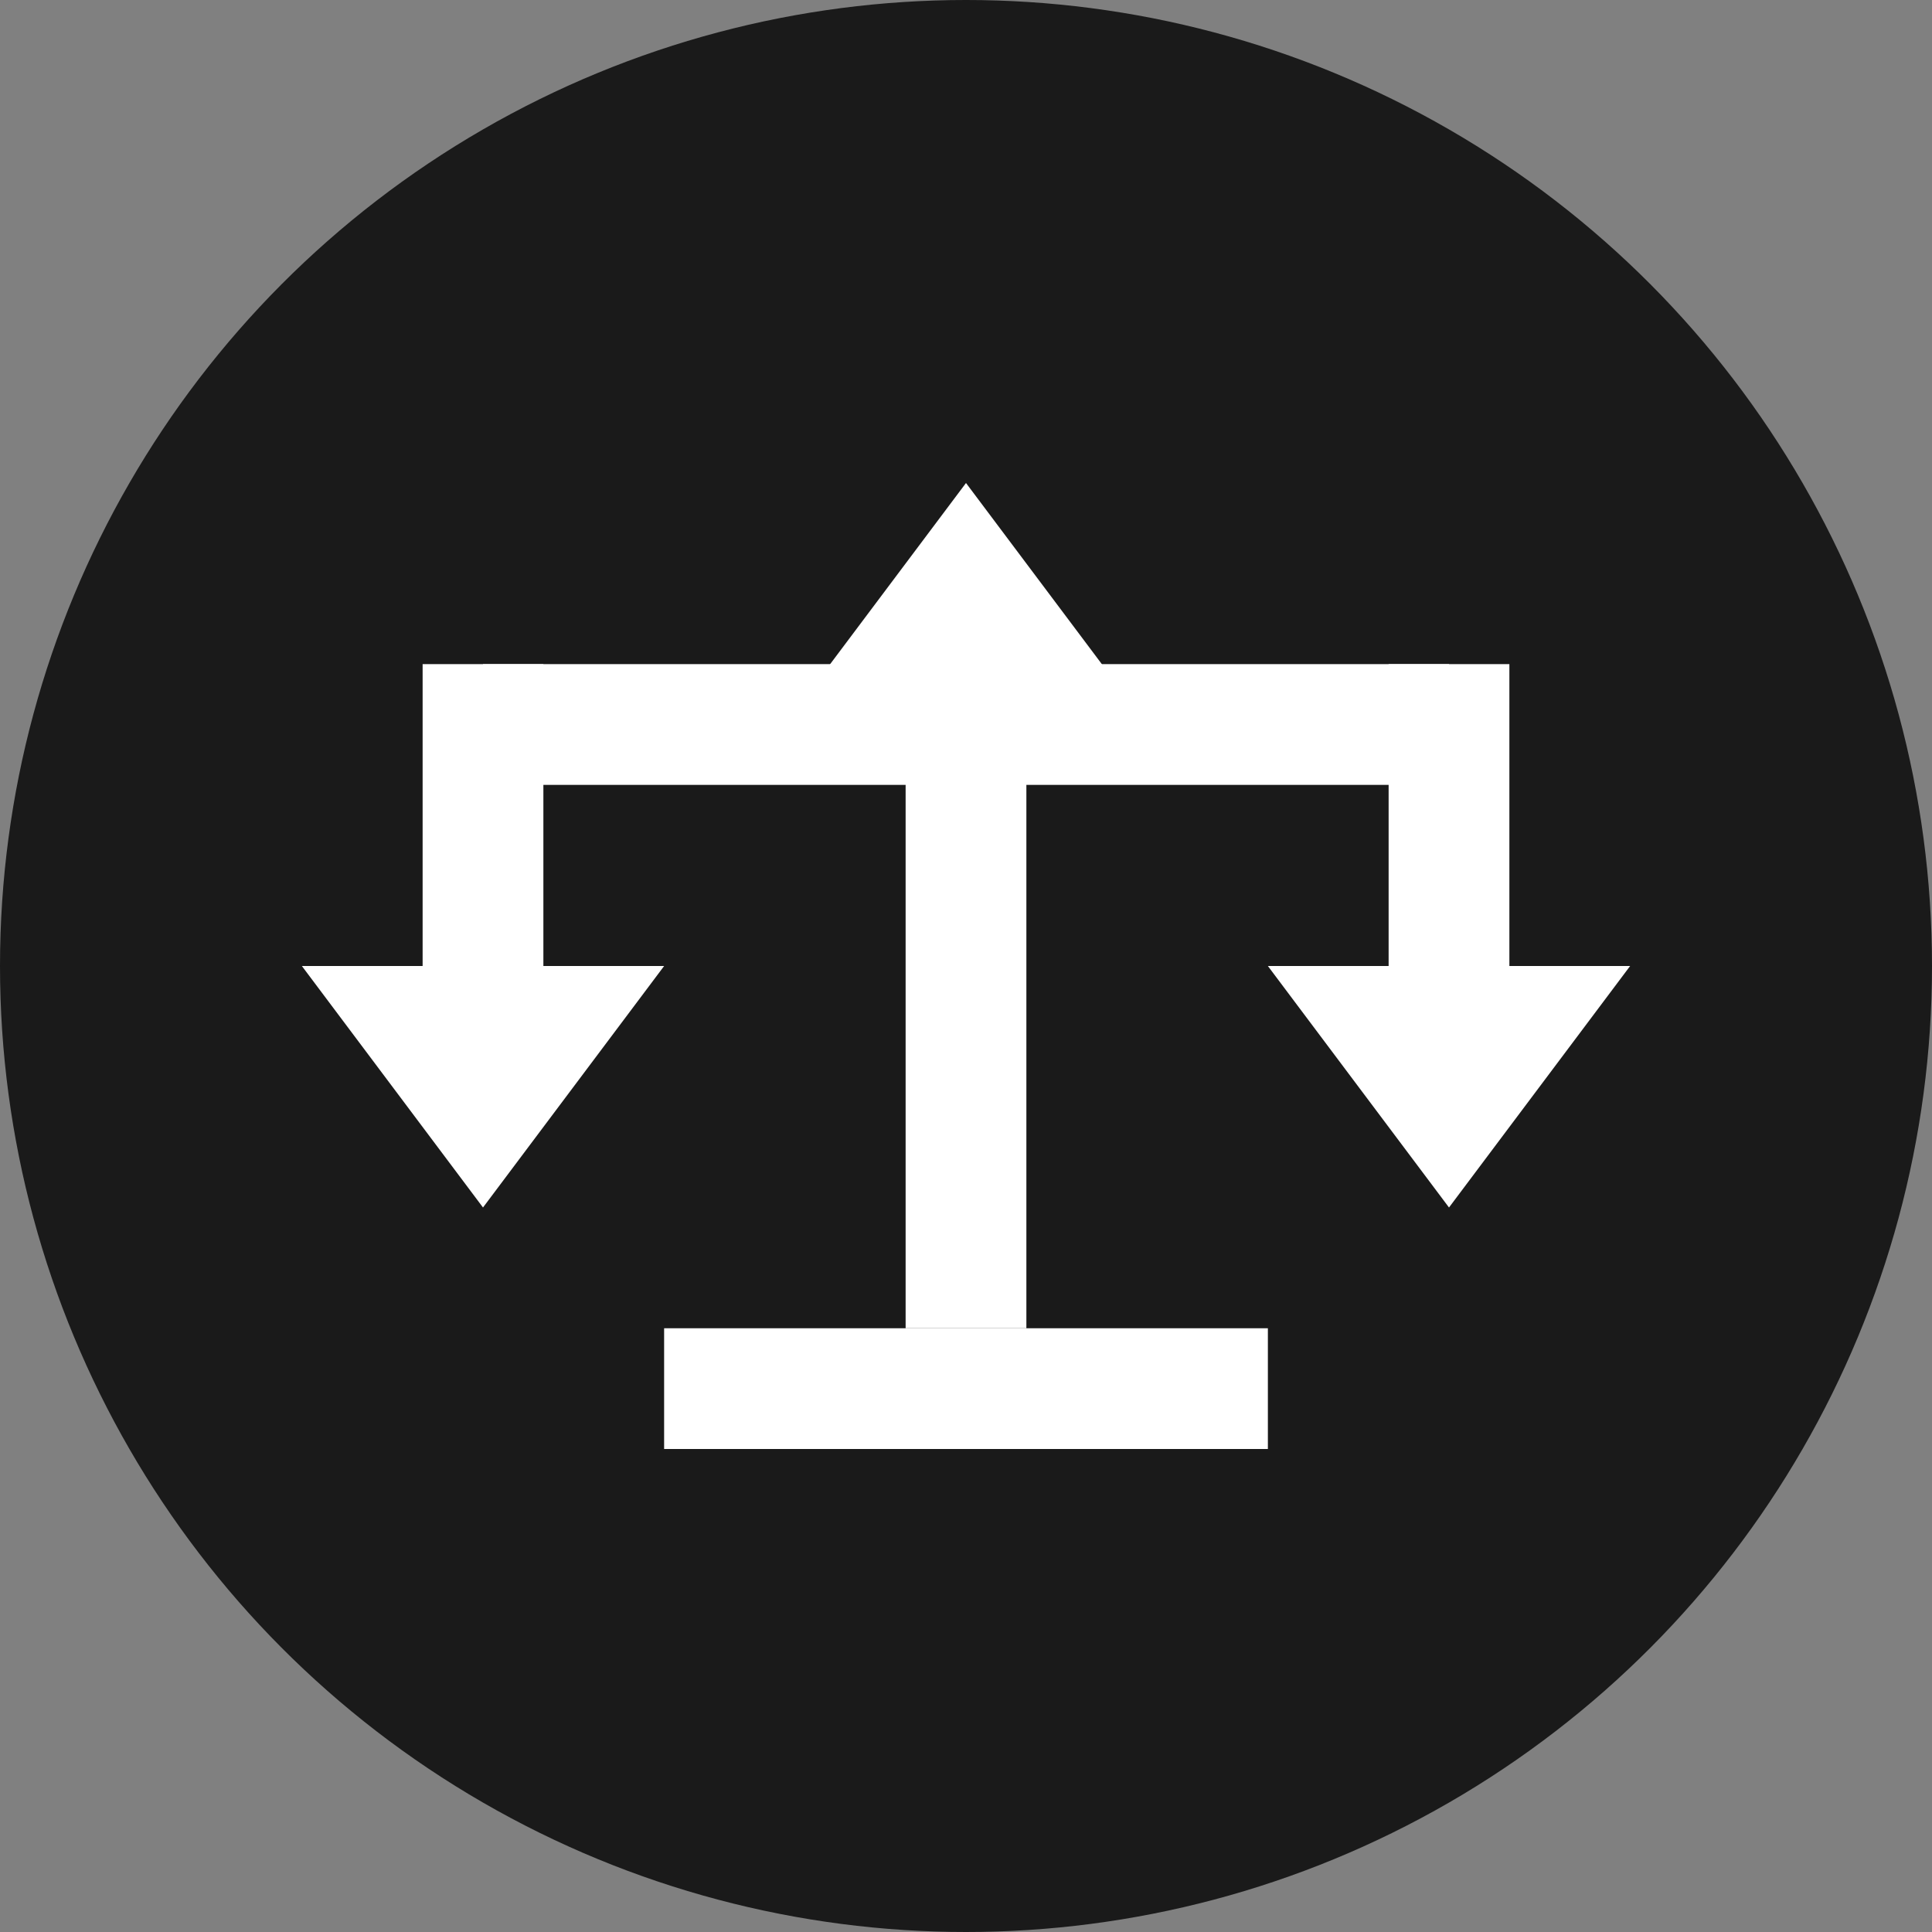<svg width="32" height="32" viewBox="0 0 32 32" fill="none" xmlns="http://www.w3.org/2000/svg">
  <rect x="0" y="0" width="32" height="32" fill="#808080" stroke="none"/>
  <!-- Background circle (filled) -->
  <circle cx="16" cy="16" r="16" fill="#1a1a1a"/>
  
  <!-- Balance scale in white -->
  <!-- Central pillar -->
  <rect x="15" y="12" width="2" height="10" fill="white"/>
  <!-- Base -->
  <rect x="11" y="22" width="10" height="2" fill="white"/>
  
  <!-- Horizontal beam -->
  <rect x="8" y="11" width="16" height="2" fill="white"/>
  
  <!-- Left scale pan -->
  <line x1="8" y1="11" x2="8" y2="16" stroke="white" stroke-width="2"/>
  <path d="M5 16 L11 16 L8 20 Z" fill="white"/>
  
  <!-- Right scale pan -->
  <line x1="24" y1="11" x2="24" y2="16" stroke="white" stroke-width="2"/>
  <path d="M21 16 L27 16 L24 20 Z" fill="white"/>
  
  <!-- Triangle fulcrum at top -->
  <path d="M13 12 L16 8 L19 12 Z" fill="white"/>
</svg>